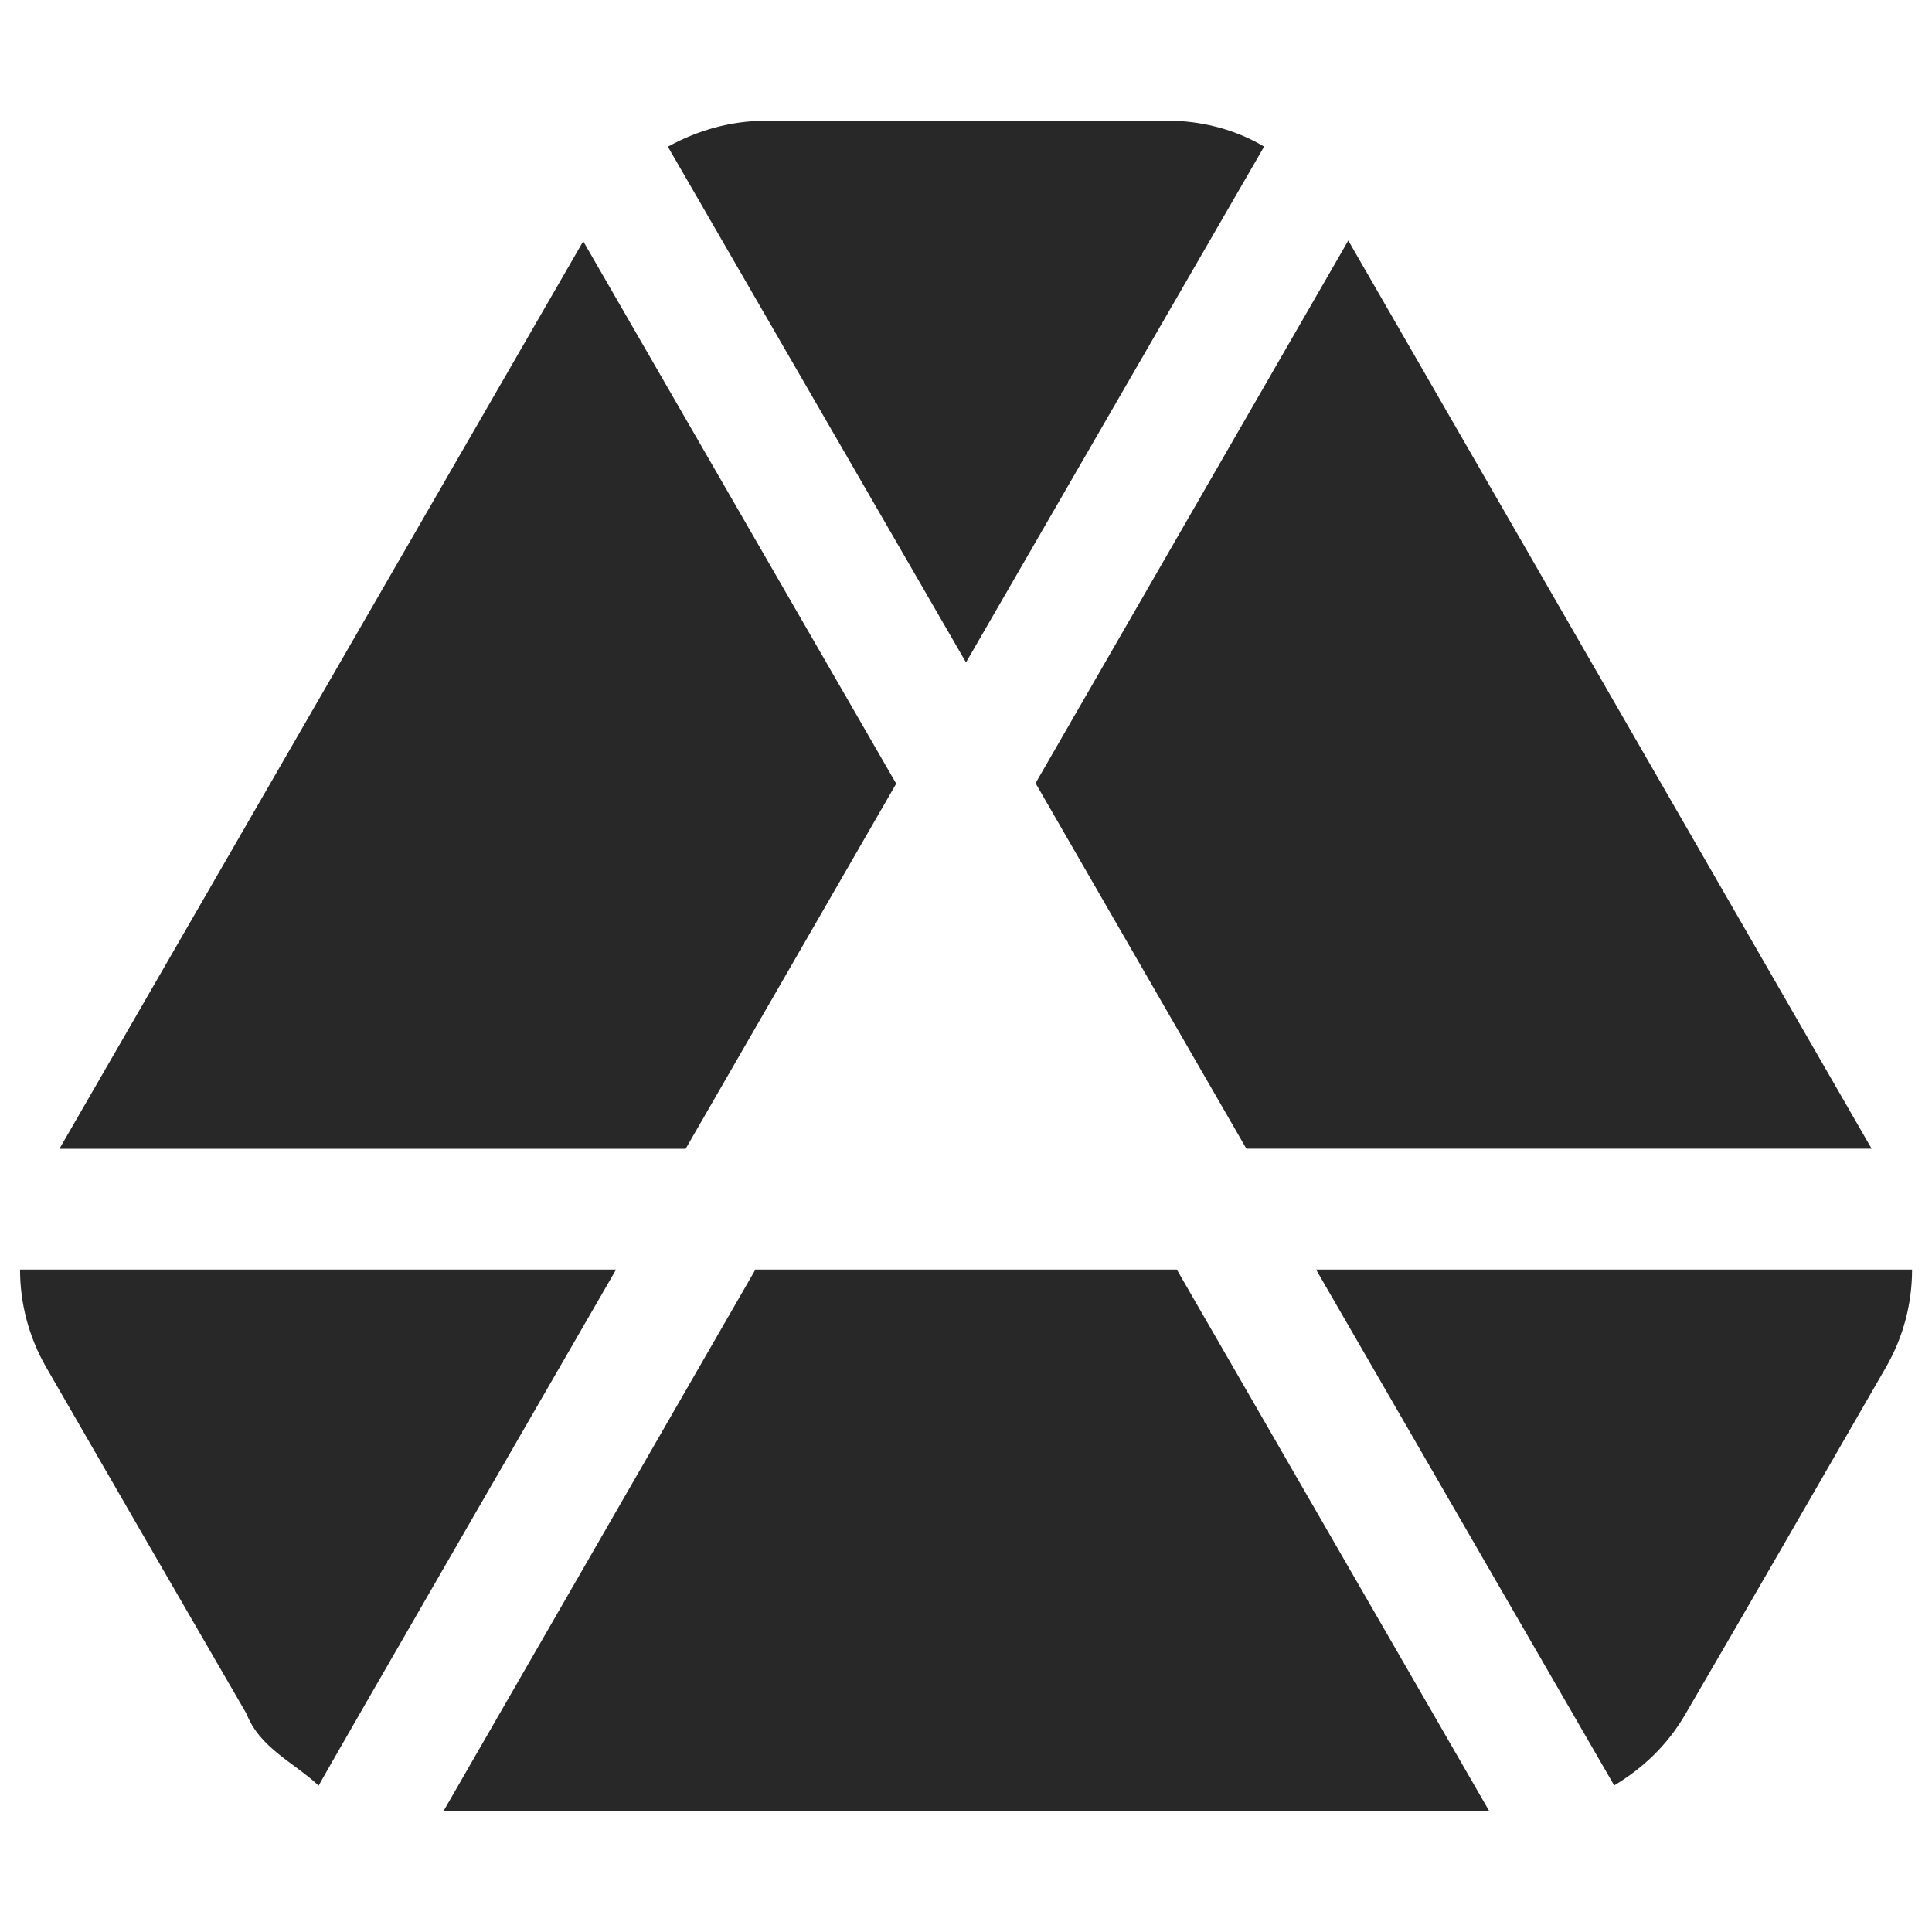 <svg width="16" height="16" version="1.1" xmlns="http://www.w3.org/2000/svg">
  <defs>
    <style id="current-color-scheme" type="text/css">.ColorScheme-Text { color:#282828; } .ColorScheme-Highlight { color:#458588; }</style>
  </defs>
  <path class="ColorScheme-Text" d="m6.34 1c-0.287 0-0.566 0.08-0.809 0.215l2.469 4.271 2.469-4.272c-0.242-0.144-0.521-0.215-0.809-0.215zm4.826 0.992-2.59 4.494 1.746 3.027h5.178zm-6.336 0.006-4.338 7.516h5.186l1.744-3.024zm-4.664 8.516c0 0.278 0.071 0.555 0.215 0.807 0.552 0.958 1.106 1.915 1.66 2.871 0.11 0.284 0.395 0.405 0.598 0.596-0.006-2e-3 2.463-4.274 2.463-4.274zm6.09 0-2.584 4.486h8.662l-2.588-4.486zm4.643 0 2.469 4.272c0.242-0.144 0.448-0.343 0.592-0.594 0.557-0.955 1.108-1.914 1.66-2.871 0.144-0.251 0.215-0.528 0.215-0.807z" fill="currentColor"/>
</svg>
